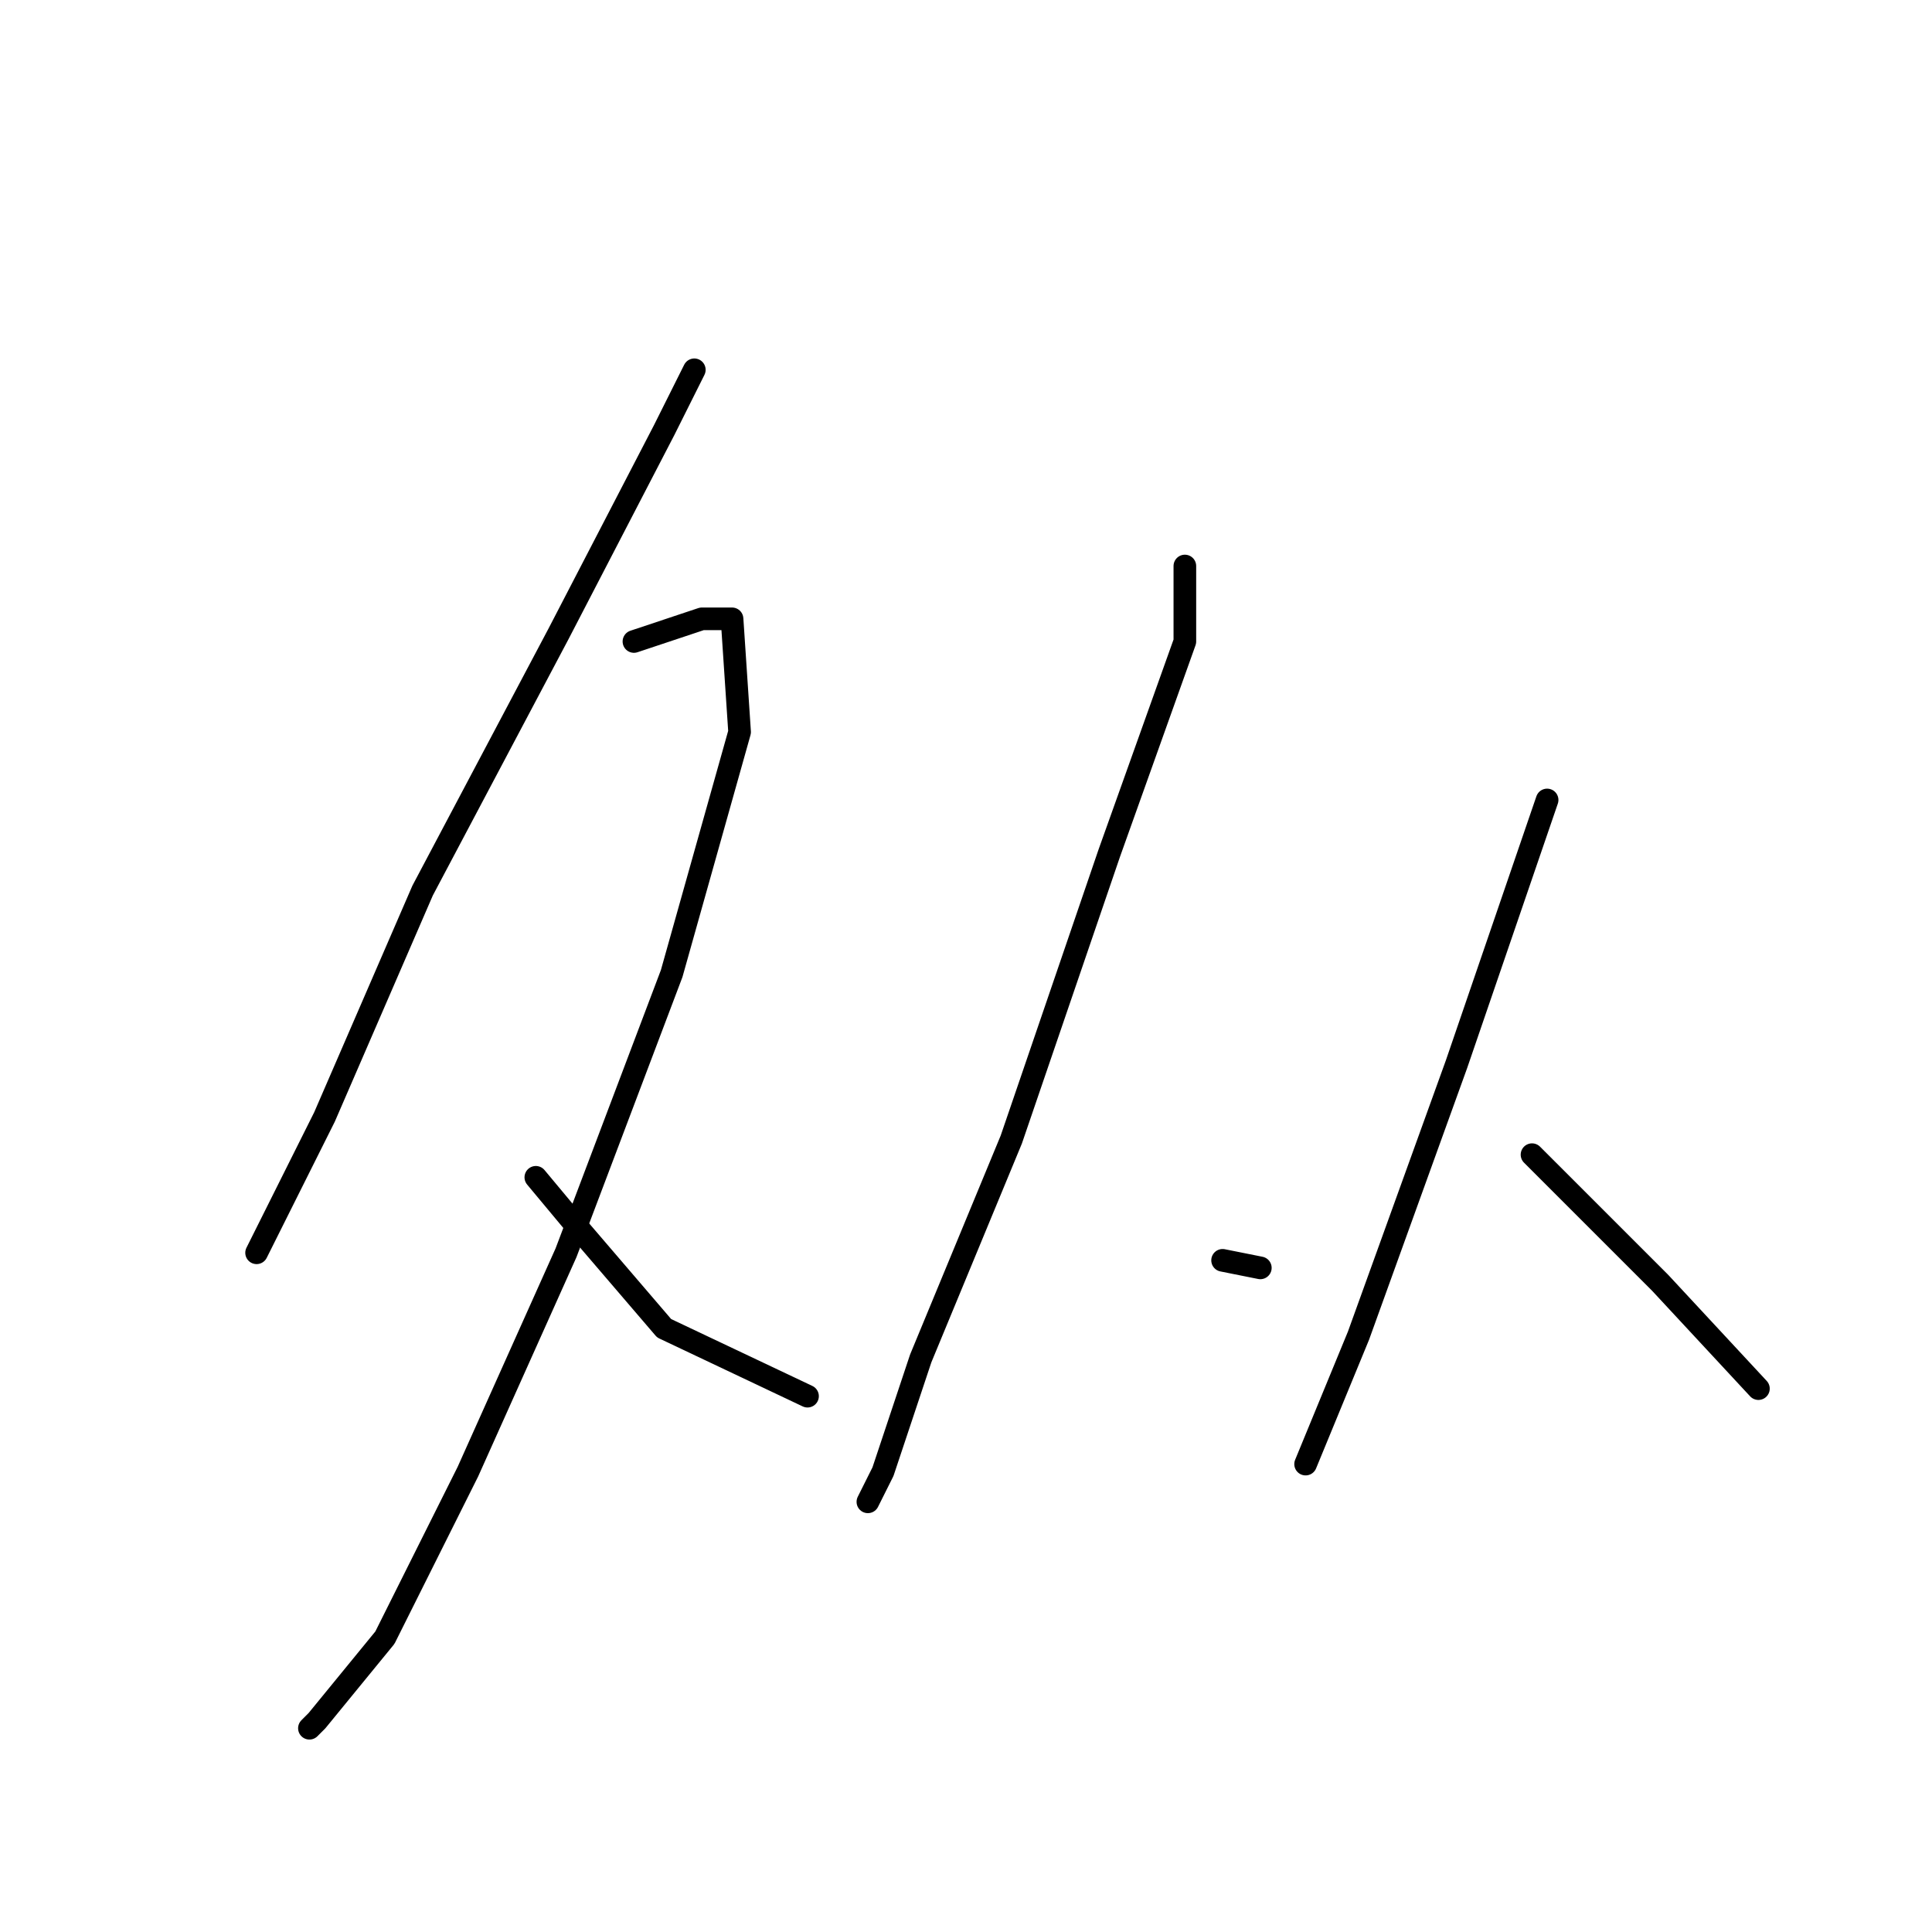 <?xml version="1.0" standalone="no"?>
    <svg width="256" height="256" xmlns="http://www.w3.org/2000/svg" version="1.1">
    <polyline stroke="black" stroke-width="3" stroke-linecap="round" fill="transparent" stroke-linejoin="round" points="92 49 88 57 74 84 56 118 43 148 36 162 34 166 34 166 " />
        <polyline stroke="black" stroke-width="3" stroke-linecap="round" fill="transparent" stroke-linejoin="round" points="84 85 93 82 97 82 98 97 89 129 75 166 62 195 51 217 42 228 41 229 41 229 " />
        <polyline stroke="black" stroke-width="3" stroke-linecap="round" fill="transparent" stroke-linejoin="round" points="71 156 76 162 88 176 107 185 107 185 " />
        <polyline stroke="black" stroke-width="3" stroke-linecap="round" fill="transparent" stroke-linejoin="round" points="157 75 157 85 147 113 134 151 122 180 117 195 115 199 115 199 " />
        <polyline stroke="black" stroke-width="3" stroke-linecap="round" fill="transparent" stroke-linejoin="round" points="162 167 167 168 167 168 " />
        <polyline stroke="black" stroke-width="3" stroke-linecap="round" fill="transparent" stroke-linejoin="round" points="205 106 193 141 180 177 173 194 173 194 " />
        <polyline stroke="black" stroke-width="3" stroke-linecap="round" fill="transparent" stroke-linejoin="round" points="203 153 207 157 220 170 233 184 233 184 " />
        </svg>